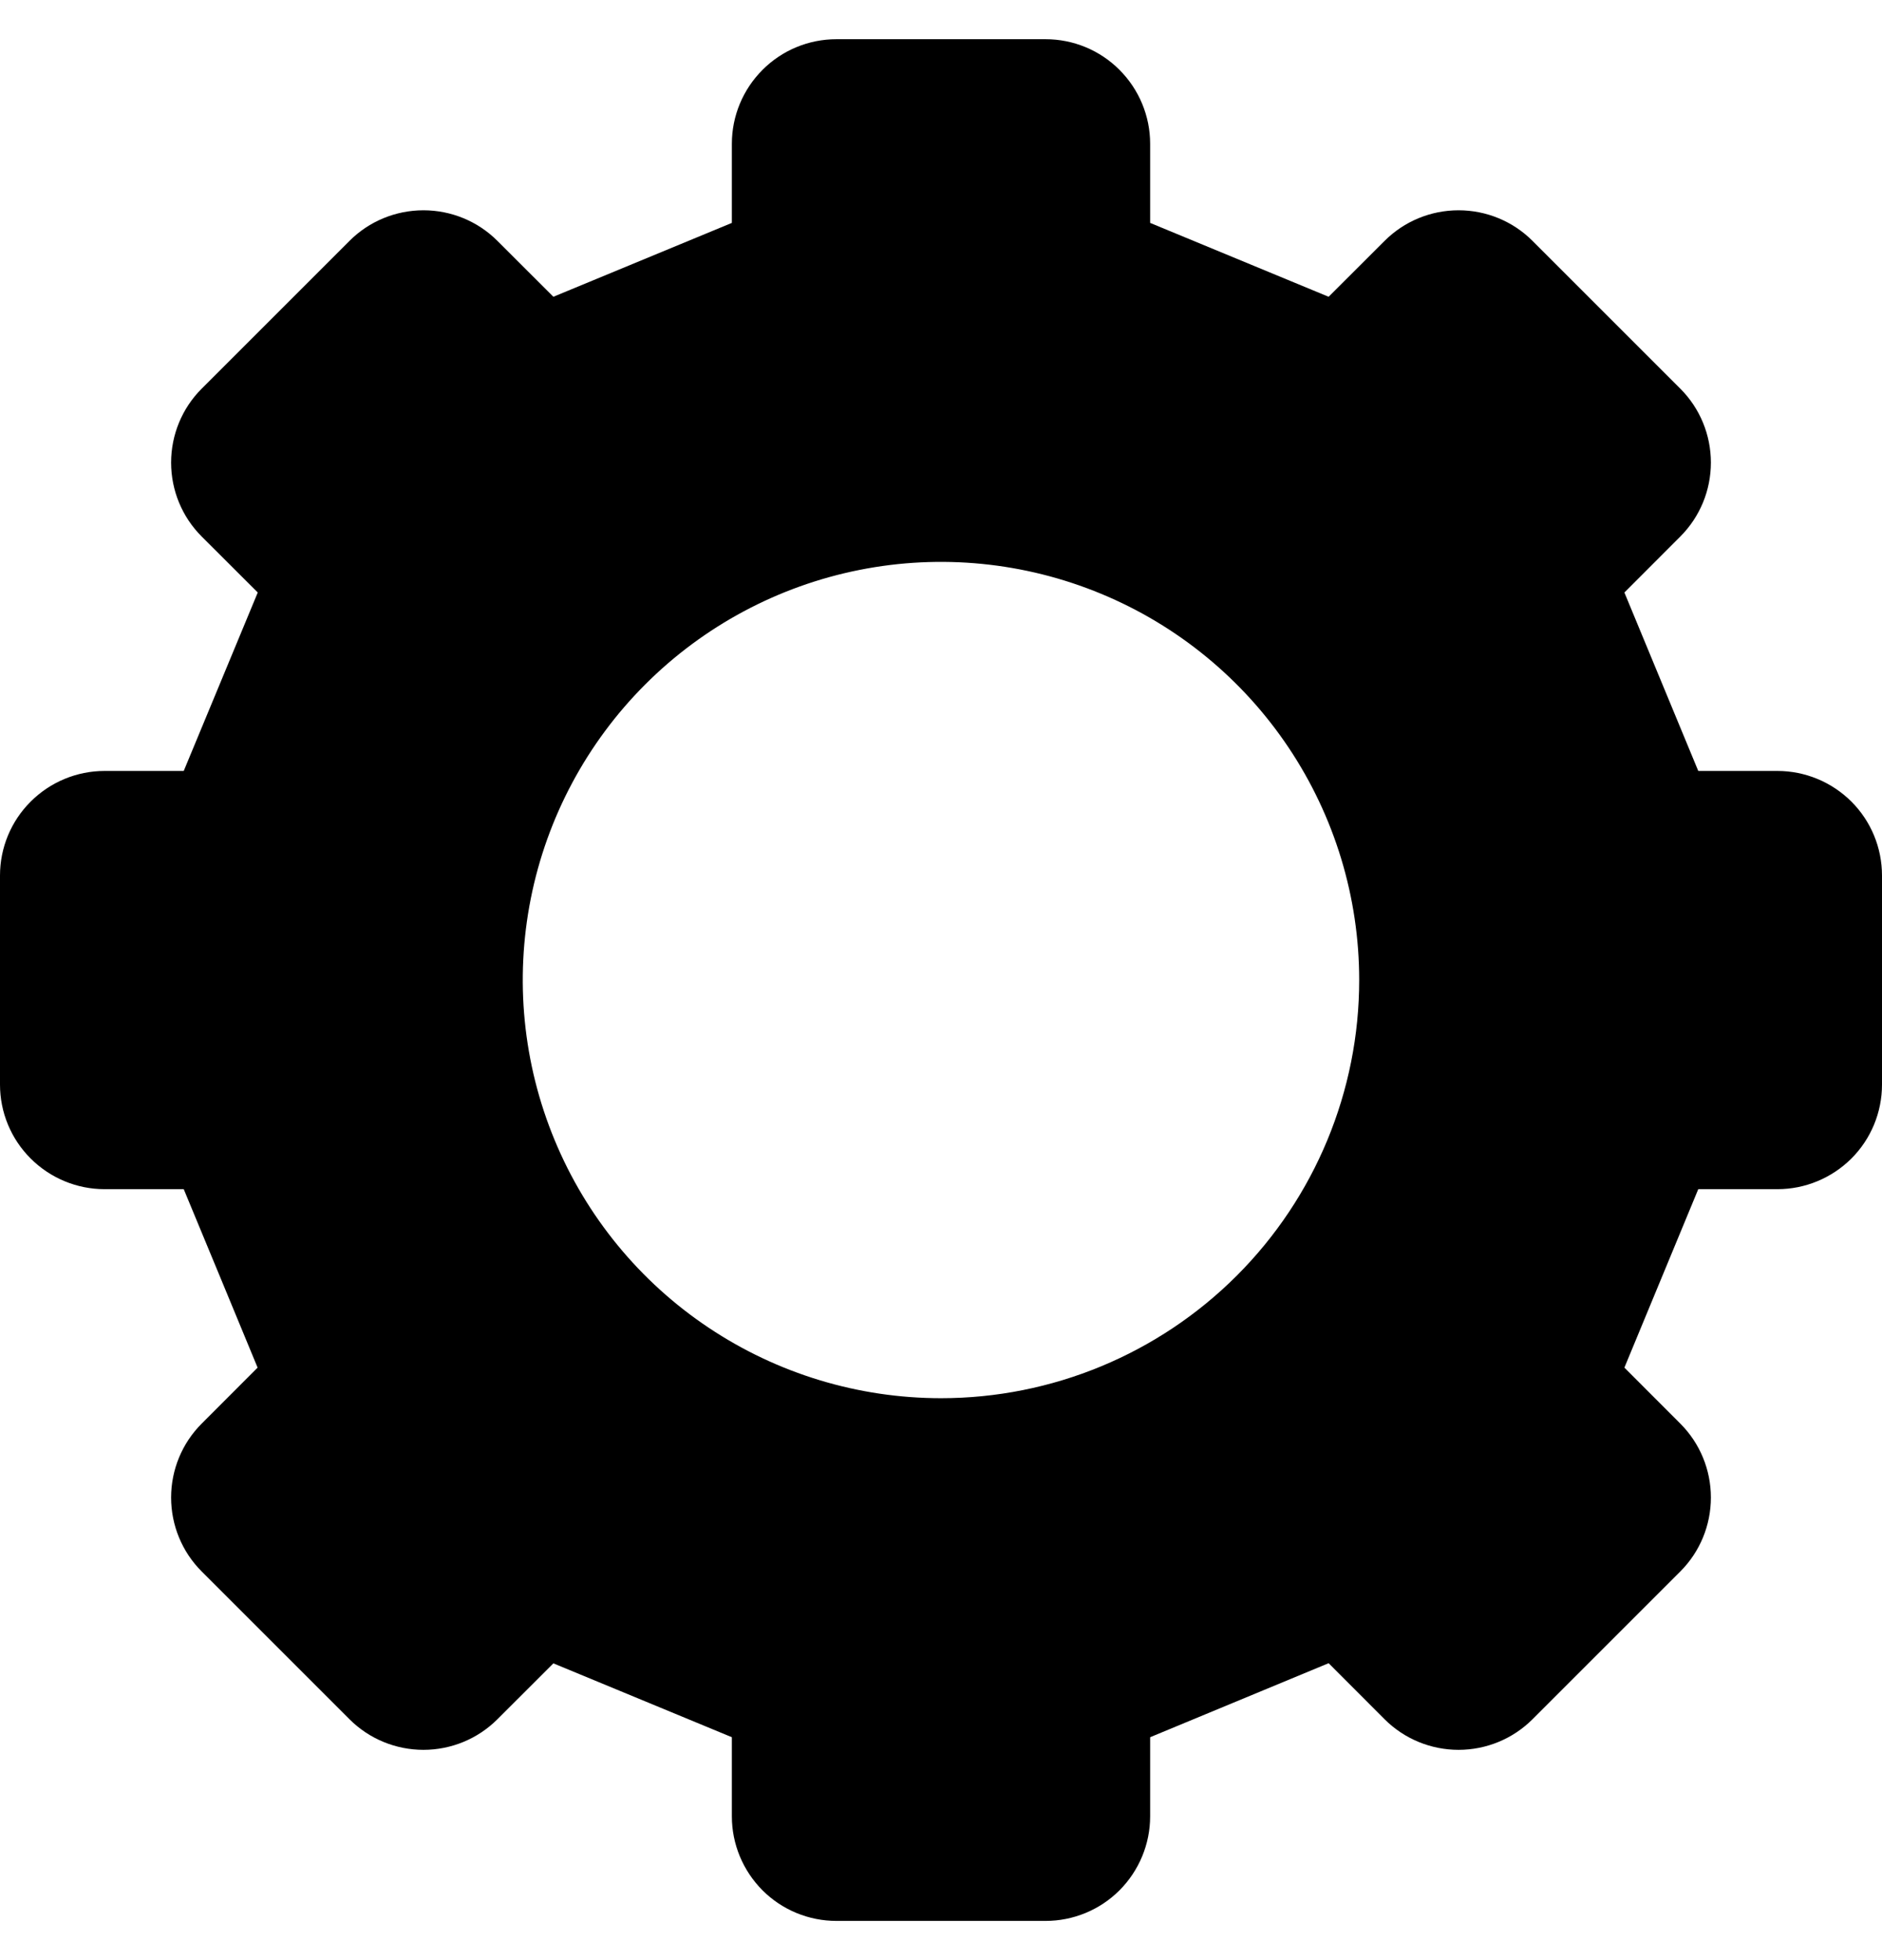 <svg viewBox="0 0 24 25" fill="currentColor" xmlns="http://www.w3.org/2000/svg">
    <path
        d="M22.667 9.833H21.657L20.715 7.557L21.428 6.843C21.678 6.593 21.818 6.254 21.818 5.9C21.818 5.546 21.678 5.207 21.428 4.957L19.543 3.072C19.293 2.822 18.954 2.682 18.6 2.682C18.246 2.682 17.907 2.822 17.657 3.072L16.943 3.785L14.667 2.843V1.833C14.667 1.48 14.526 1.141 14.276 0.891C14.026 0.64 13.687 0.5 13.333 0.5H10.667C10.313 0.5 9.974 0.64 9.724 0.891C9.474 1.141 9.333 1.48 9.333 1.833V2.843L7.057 3.785L6.343 3.072C6.093 2.822 5.754 2.682 5.4 2.682C5.046 2.682 4.707 2.822 4.457 3.072L2.572 4.957C2.322 5.207 2.182 5.546 2.182 5.9C2.182 6.254 2.322 6.593 2.572 6.843L3.287 7.557L2.343 9.833H1.333C0.98 9.833 0.641 9.974 0.391 10.224C0.14 10.474 0 10.813 0 11.167V13.833C0 14.187 0.14 14.526 0.391 14.776C0.641 15.026 0.98 15.167 1.333 15.167H2.343C2.797 16.264 2.832 16.345 3.285 17.443L2.572 18.157C2.322 18.407 2.182 18.746 2.182 19.1C2.182 19.454 2.322 19.793 2.572 20.043L4.457 21.928C4.707 22.178 5.046 22.318 5.4 22.318C5.754 22.318 6.093 22.178 6.343 21.928L7.057 21.215L9.333 22.157V23.167C9.333 23.52 9.474 23.859 9.724 24.11C9.974 24.36 10.313 24.5 10.667 24.5H13.333C13.687 24.5 14.026 24.36 14.276 24.11C14.526 23.859 14.667 23.52 14.667 23.167V22.157L16.943 21.213L17.657 21.928C17.907 22.178 18.246 22.318 18.6 22.318C18.954 22.318 19.293 22.178 19.543 21.928L21.428 20.043C21.678 19.793 21.818 19.454 21.818 19.1C21.818 18.746 21.678 18.407 21.428 18.157L20.715 17.443L21.657 15.167H22.667C23.02 15.167 23.359 15.026 23.61 14.776C23.86 14.526 24 14.187 24 13.833V11.167C24 10.813 23.86 10.474 23.61 10.224C23.359 9.974 23.02 9.833 22.667 9.833ZM12 17.833C10.945 17.833 9.914 17.52 9.037 16.934C8.16 16.349 7.476 15.515 7.073 14.541C6.669 13.566 6.563 12.494 6.769 11.46C6.975 10.425 7.483 9.475 8.229 8.729C8.975 7.983 9.925 7.475 10.96 7.269C11.994 7.063 13.066 7.169 14.041 7.573C15.015 7.976 15.848 8.66 16.434 9.537C17.02 10.414 17.333 11.445 17.333 12.5C17.333 13.915 16.771 15.271 15.771 16.271C14.771 17.271 13.415 17.833 12 17.833Z"
        fill="currentColor" />
</svg>
    